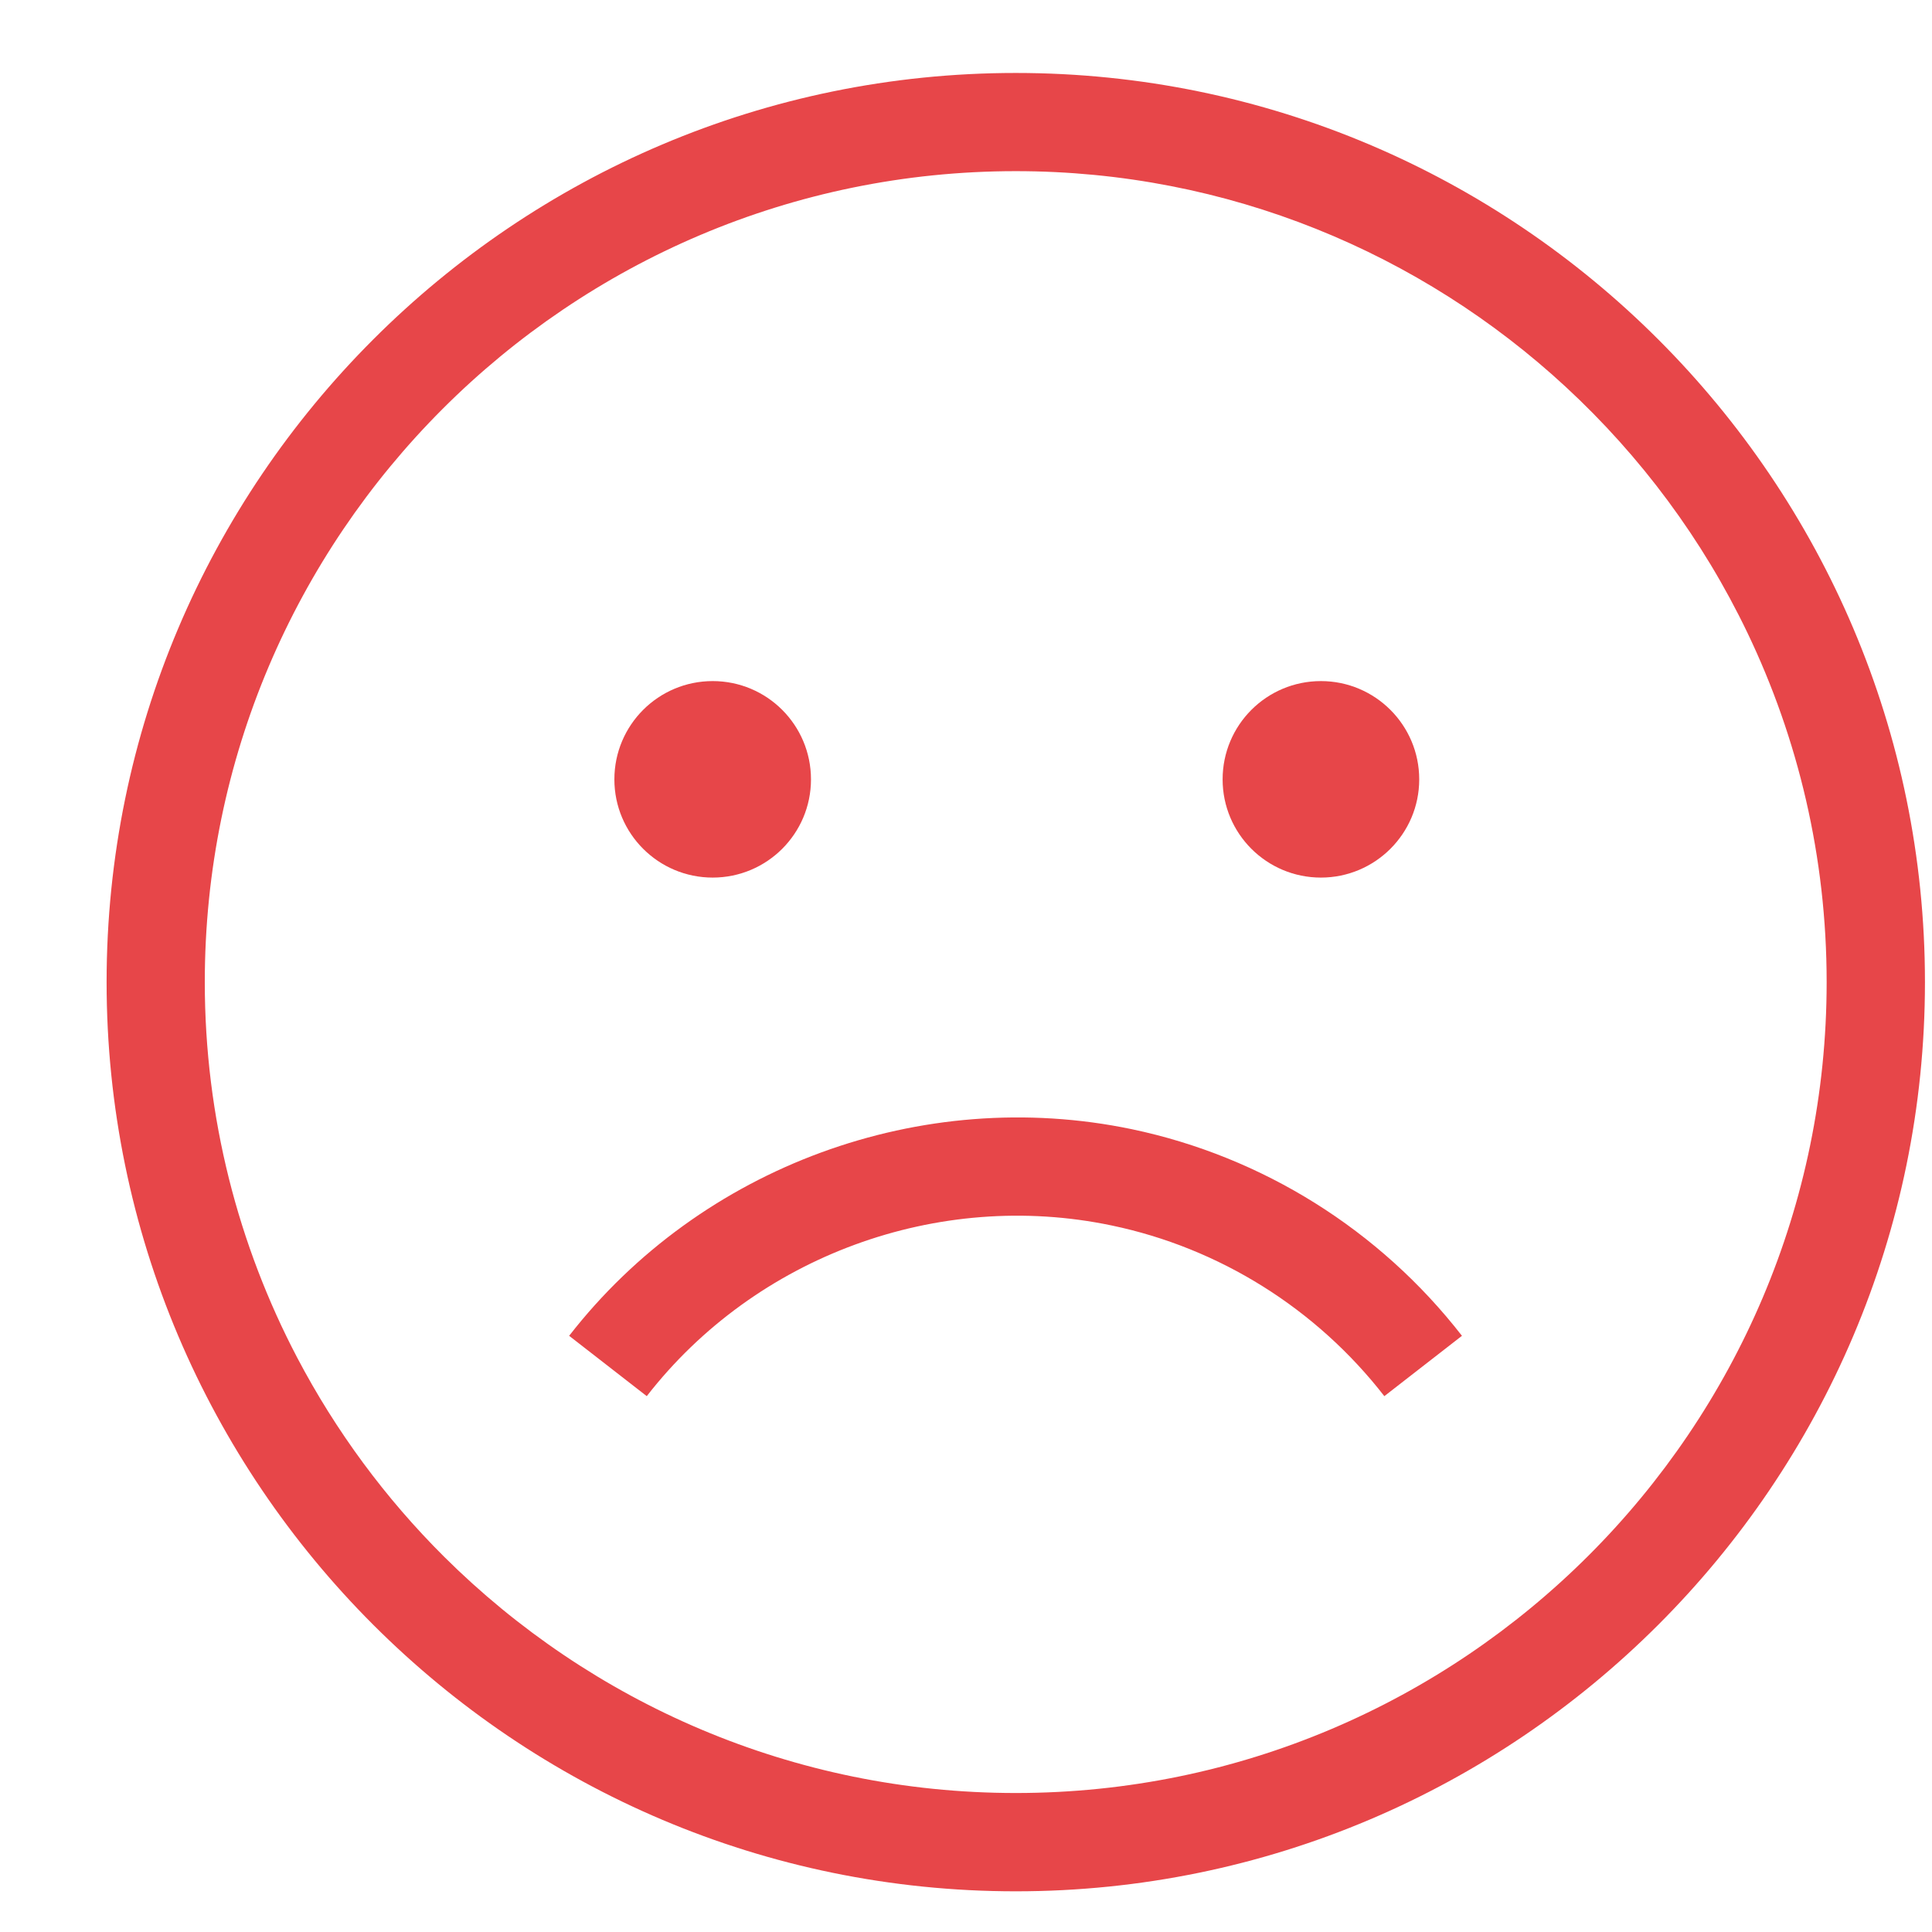 <svg width="17" height="17" viewBox="0 0 17 17" fill="none" xmlns="http://www.w3.org/2000/svg">
<path d="M8.938 0.642C4.526 0.642 0.938 4.23 0.938 8.642C0.938 13.053 4.526 16.642 8.938 16.642C13.349 16.642 16.938 13.053 16.938 8.642C16.938 4.23 13.349 0.642 8.938 0.642ZM8.938 15.777C6.978 15.777 5.2 14.982 3.909 13.699C3.391 13.184 2.955 12.593 2.615 11.946C2.097 10.958 1.802 9.833 1.802 8.642C1.802 4.707 5.003 1.506 8.938 1.506C10.804 1.506 12.504 2.227 13.777 3.404C14.437 4.014 14.982 4.747 15.375 5.566C15.822 6.498 16.073 7.541 16.073 8.642C16.073 12.576 12.872 15.777 8.938 15.777Z" fill="#E74649"/>
<path d="M9.781 10.783C10.73 10.981 11.583 11.515 12.181 12.285L12.864 11.754C12.14 10.822 11.108 10.177 9.959 9.936C8.11 9.55 6.167 10.263 5.008 11.754L5.691 12.285C6.648 11.053 8.254 10.463 9.781 10.783Z" fill="#E74649"/>
<path d="M6.271 7.722C6.749 7.722 7.136 7.335 7.136 6.858C7.136 6.38 6.749 5.993 6.271 5.993C5.793 5.993 5.406 6.38 5.406 6.858C5.406 7.335 5.793 7.722 6.271 7.722Z" fill="#E74649"/>
<path d="M11.623 7.722C12.1 7.722 12.488 7.335 12.488 6.858C12.488 6.38 12.1 5.993 11.623 5.993C11.145 5.993 10.758 6.38 10.758 6.858C10.758 7.335 11.145 7.722 11.623 7.722Z" fill="#E74649"/>
</svg>
